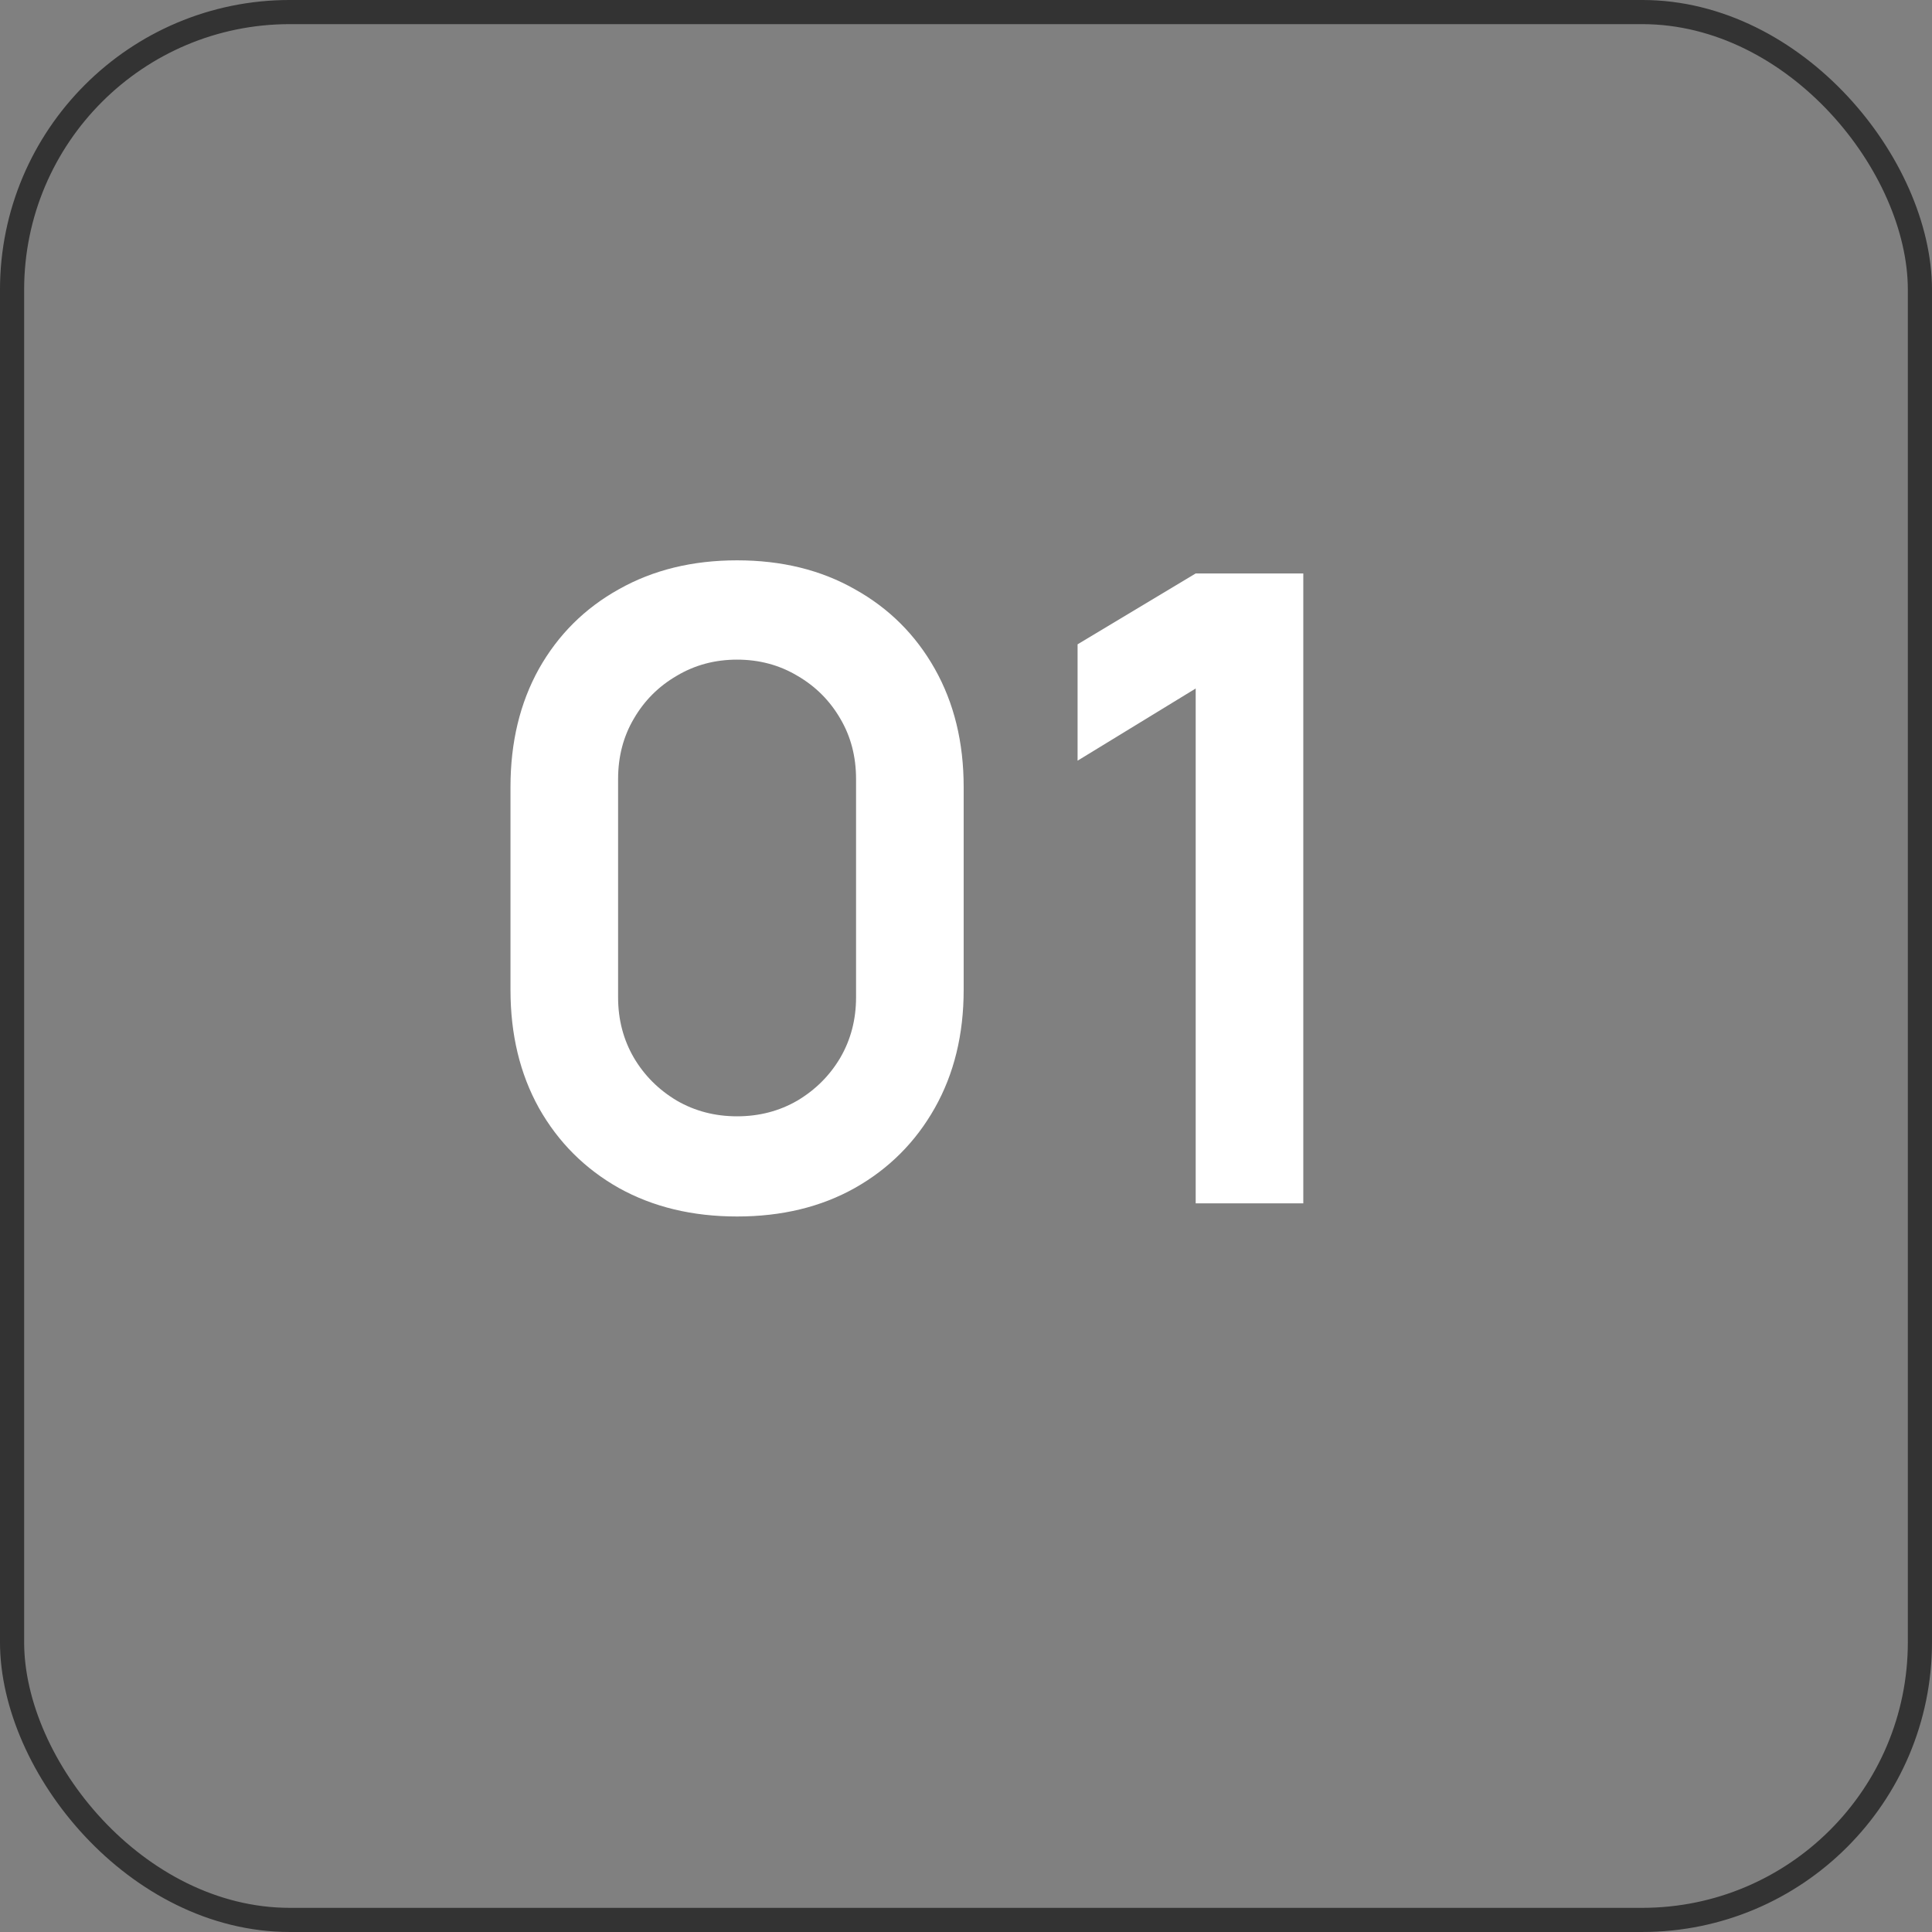 <svg width="106" height="106" viewBox="0 0 106 106" fill="none" xmlns="http://www.w3.org/2000/svg">
<rect x="0" y="0" width="106" height="106" fill="#808080" stroke="none"/>
<path d="M40.44 66.743C37.992 66.743 35.832 66.223 33.96 65.183C32.088 64.127 30.624 62.663 29.568 60.791C28.528 58.919 28.008 56.759 28.008 54.311V43.175C28.008 40.727 28.528 38.567 29.568 36.695C30.624 34.823 32.088 33.367 33.96 32.327C35.832 31.271 37.992 30.743 40.44 30.743C42.888 30.743 45.04 31.271 46.896 32.327C48.768 33.367 50.232 34.823 51.288 36.695C52.344 38.567 52.872 40.727 52.872 43.175V54.311C52.872 56.759 52.344 58.919 51.288 60.791C50.232 62.663 48.768 64.127 46.896 65.183C45.04 66.223 42.888 66.743 40.44 66.743ZM40.44 61.247C41.656 61.247 42.76 60.959 43.752 60.383C44.744 59.791 45.528 59.007 46.104 58.031C46.68 57.039 46.968 55.935 46.968 54.719V42.743C46.968 41.511 46.68 40.407 46.104 39.431C45.528 38.439 44.744 37.655 43.752 37.079C42.76 36.487 41.656 36.191 40.44 36.191C39.224 36.191 38.12 36.487 37.128 37.079C36.136 37.655 35.352 38.439 34.776 39.431C34.2 40.407 33.912 41.511 33.912 42.743V54.719C33.912 55.935 34.2 57.039 34.776 58.031C35.352 59.007 36.136 59.791 37.128 60.383C38.12 60.959 39.224 61.247 40.44 61.247ZM65.602 66.023V37.775L59.122 41.735V35.351L65.602 31.463H71.506V66.023H65.602Z" fill="white"/>
<rect x="0.662" y="0.662" width="104.675" height="104.675" rx="15.238" stroke="#333333" stroke-width="1.325"/>
</svg>
